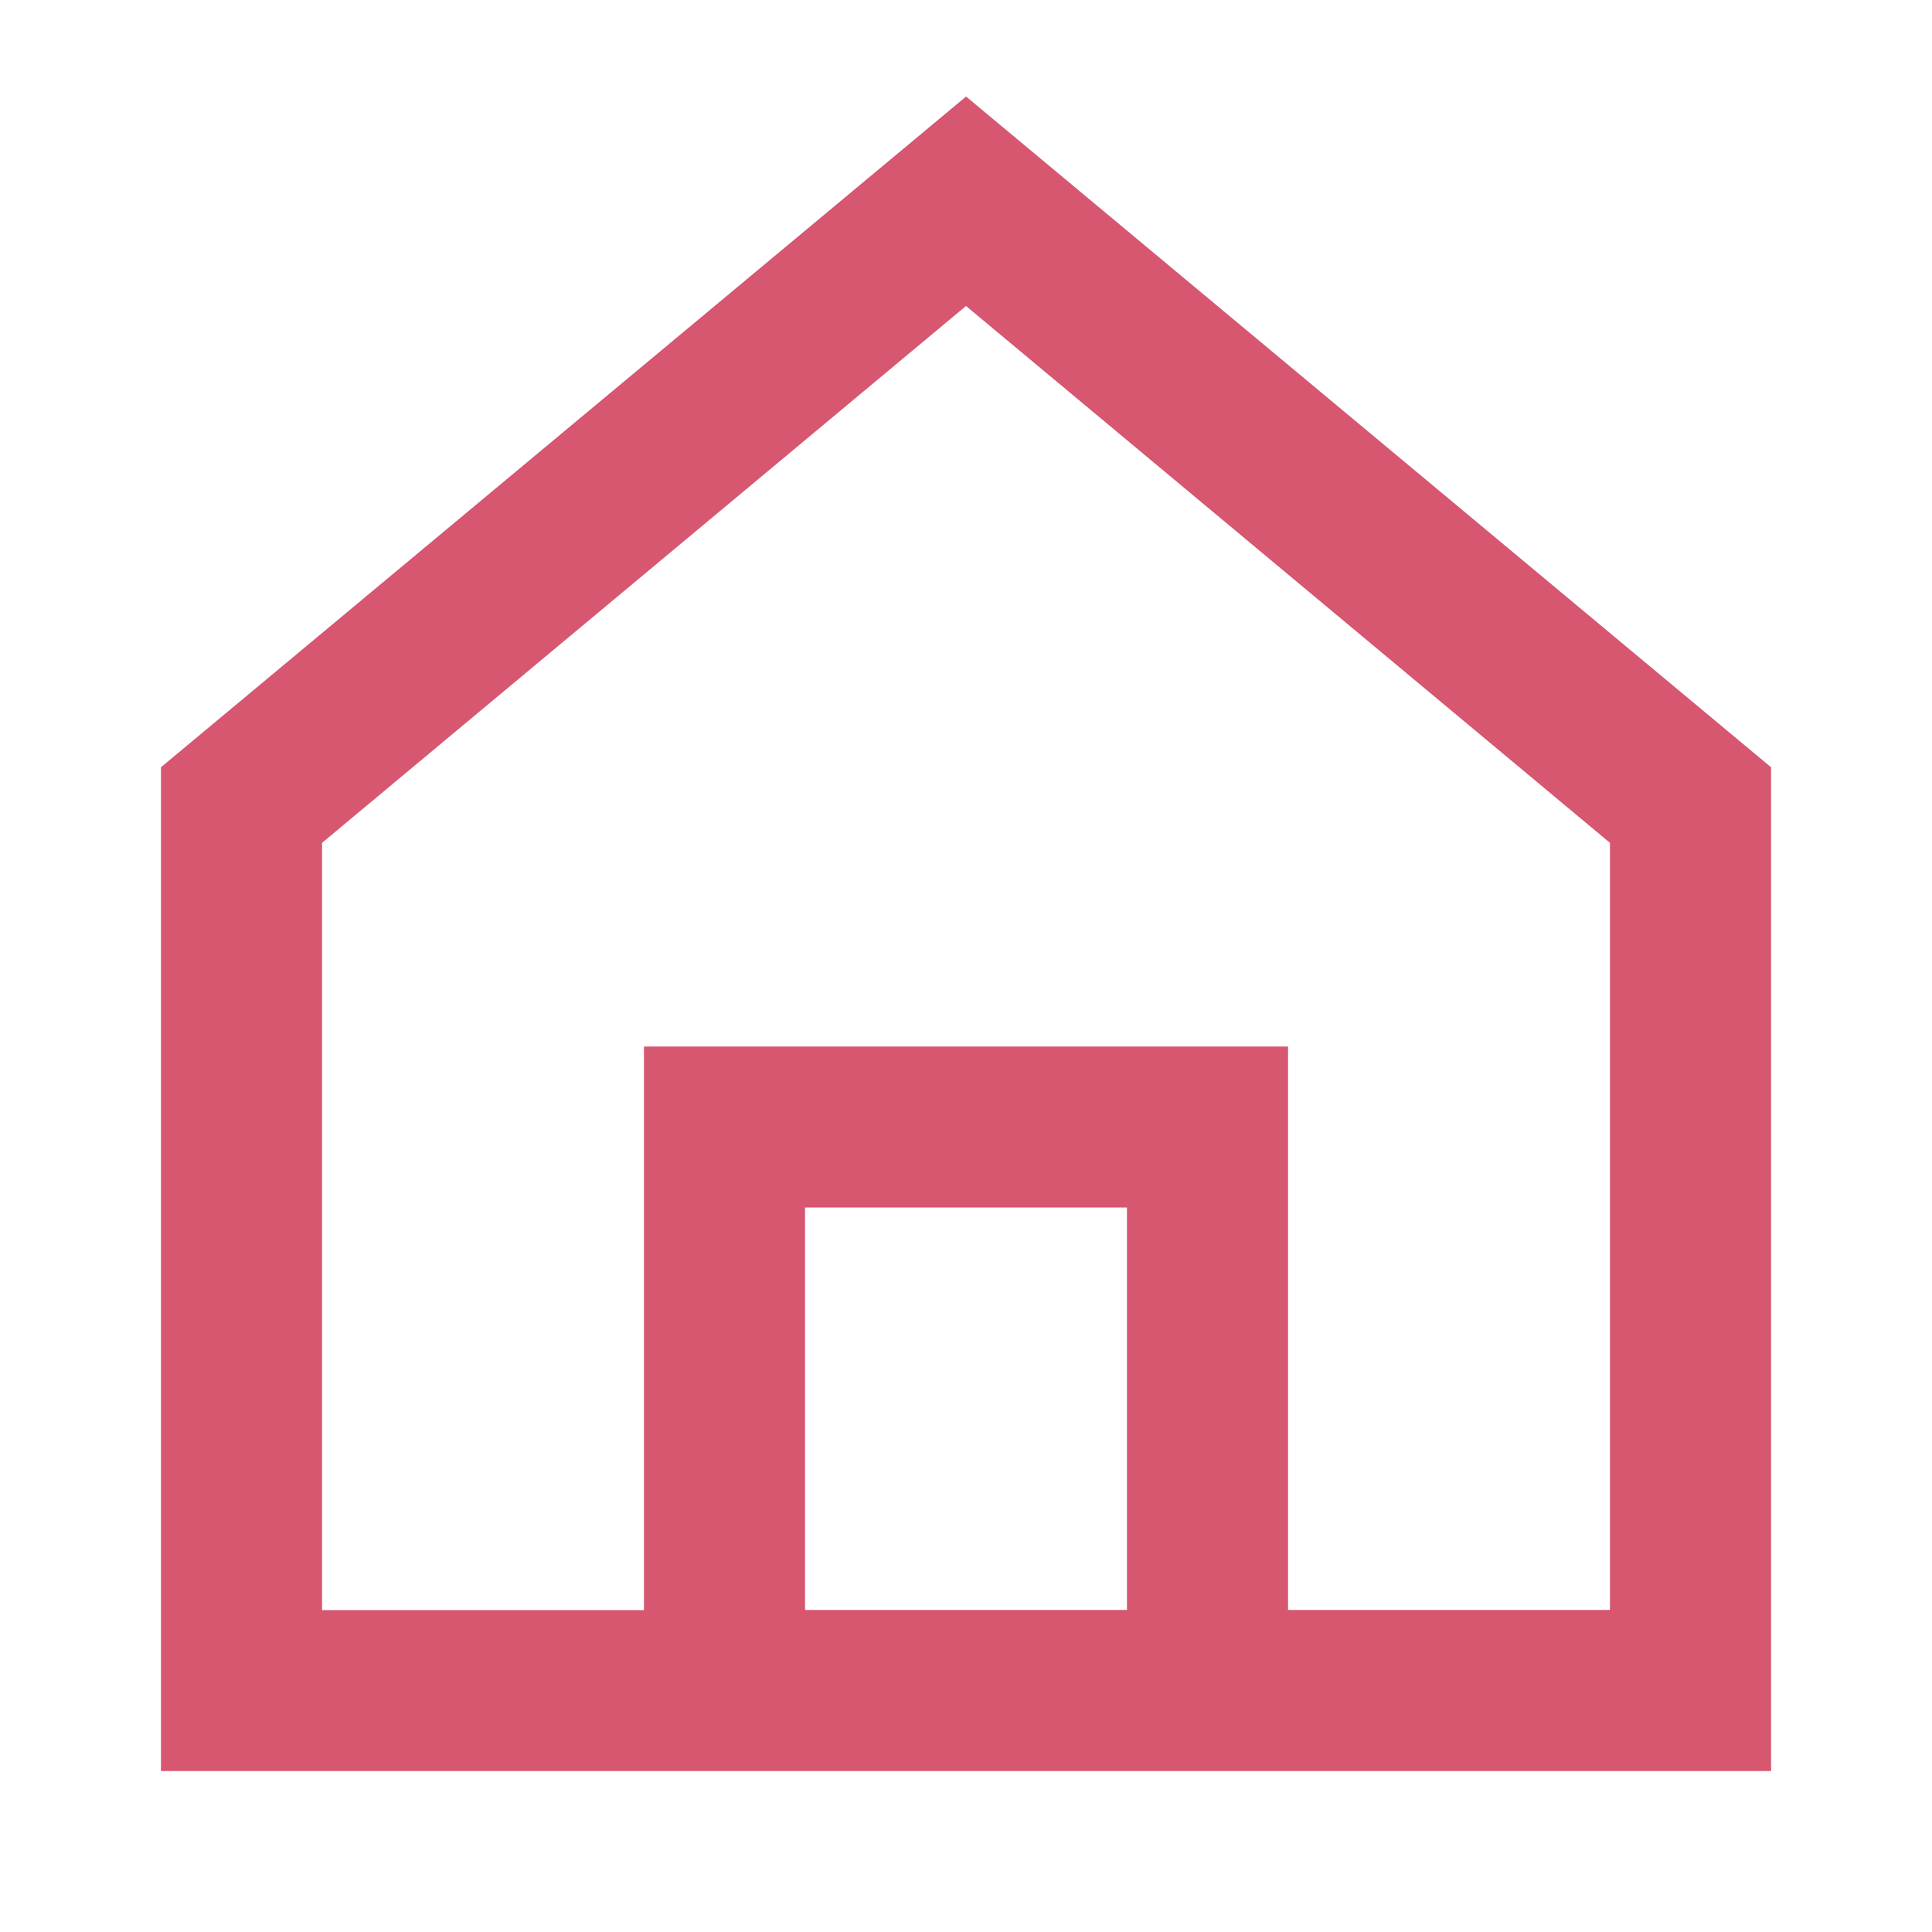 <?xml version="1.0" standalone="no"?><!DOCTYPE svg PUBLIC "-//W3C//DTD SVG 1.1//EN" "http://www.w3.org/Graphics/SVG/1.1/DTD/svg11.dtd"><svg t="1747818226138" class="icon" viewBox="0 0 1024 1024" version="1.1" xmlns="http://www.w3.org/2000/svg" p-id="4244" xmlns:xlink="http://www.w3.org/1999/xlink" width="200" height="200"><path d="M512 51.136l426.688 355.52v532.032H85.312V406.656L512 51.2zM426.688 853.312h170.624V640H426.688v213.312z m256 0h170.624V446.72L512 162.176 170.688 446.72v406.656h170.624V554.688h341.376v298.624z" p-id="4245" fill="#D75670"></path></svg>